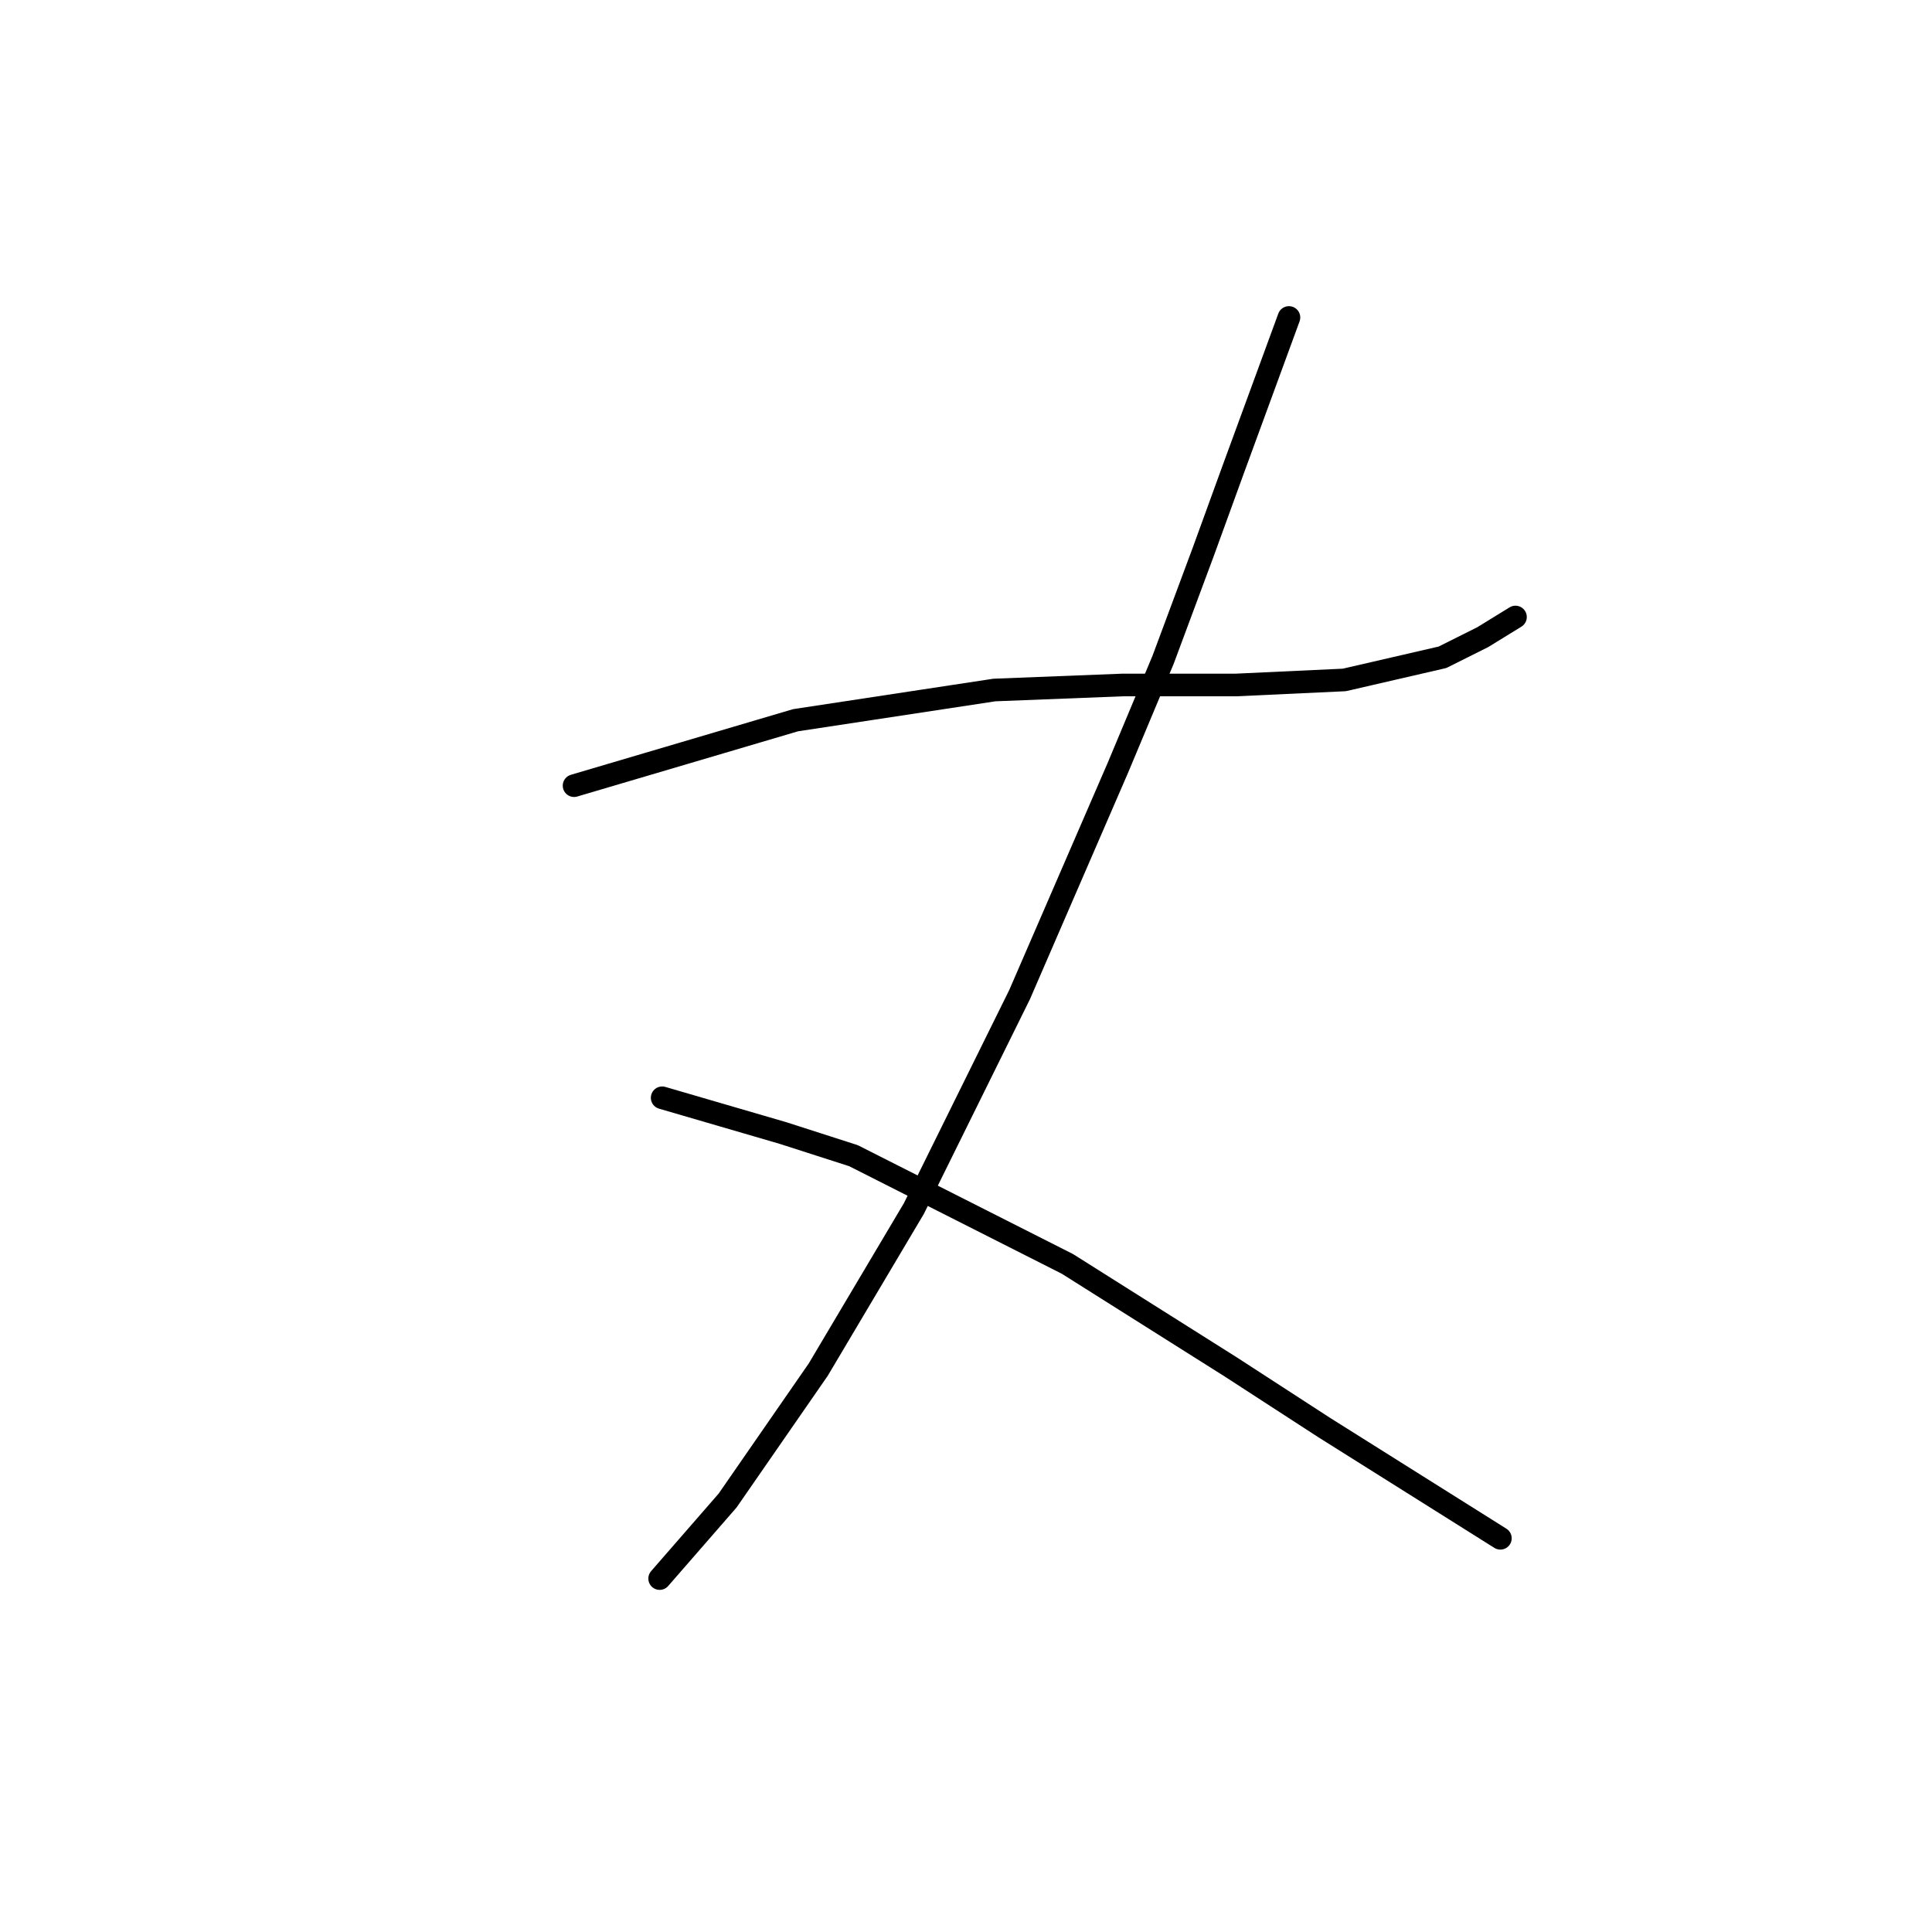 <?xml version="1.0" standalone="no"?>
    <svg width="256" height="256" xmlns="http://www.w3.org/2000/svg" version="1.1">
    <polyline stroke="black" stroke-width="3" stroke-linecap="round" fill="transparent" stroke-linejoin="round" points="76.068 104.104 90.743 99.769 105.418 95.433 131.767 91.43 148.778 90.763 163.786 90.763 178.128 90.096 191.136 87.094 196.472 84.426 200.808 81.758 200.808 81.758 " />
        <polyline stroke="black" stroke-width="3" stroke-linecap="round" fill="transparent" stroke-linejoin="round" points="170.791 42.068 167.122 52.074 163.453 62.08 159.451 73.086 154.114 87.428 148.11 101.77 135.103 131.788 121.094 160.138 108.42 181.484 96.413 198.827 87.408 209.167 87.408 209.167 " />
        <polyline stroke="black" stroke-width="3" stroke-linecap="round" fill="transparent" stroke-linejoin="round" points="87.741 145.462 95.746 147.797 103.751 150.132 113.09 153.134 141.44 167.475 163.119 181.15 175.46 189.155 198.807 203.83 198.807 203.83 " />
        </svg>